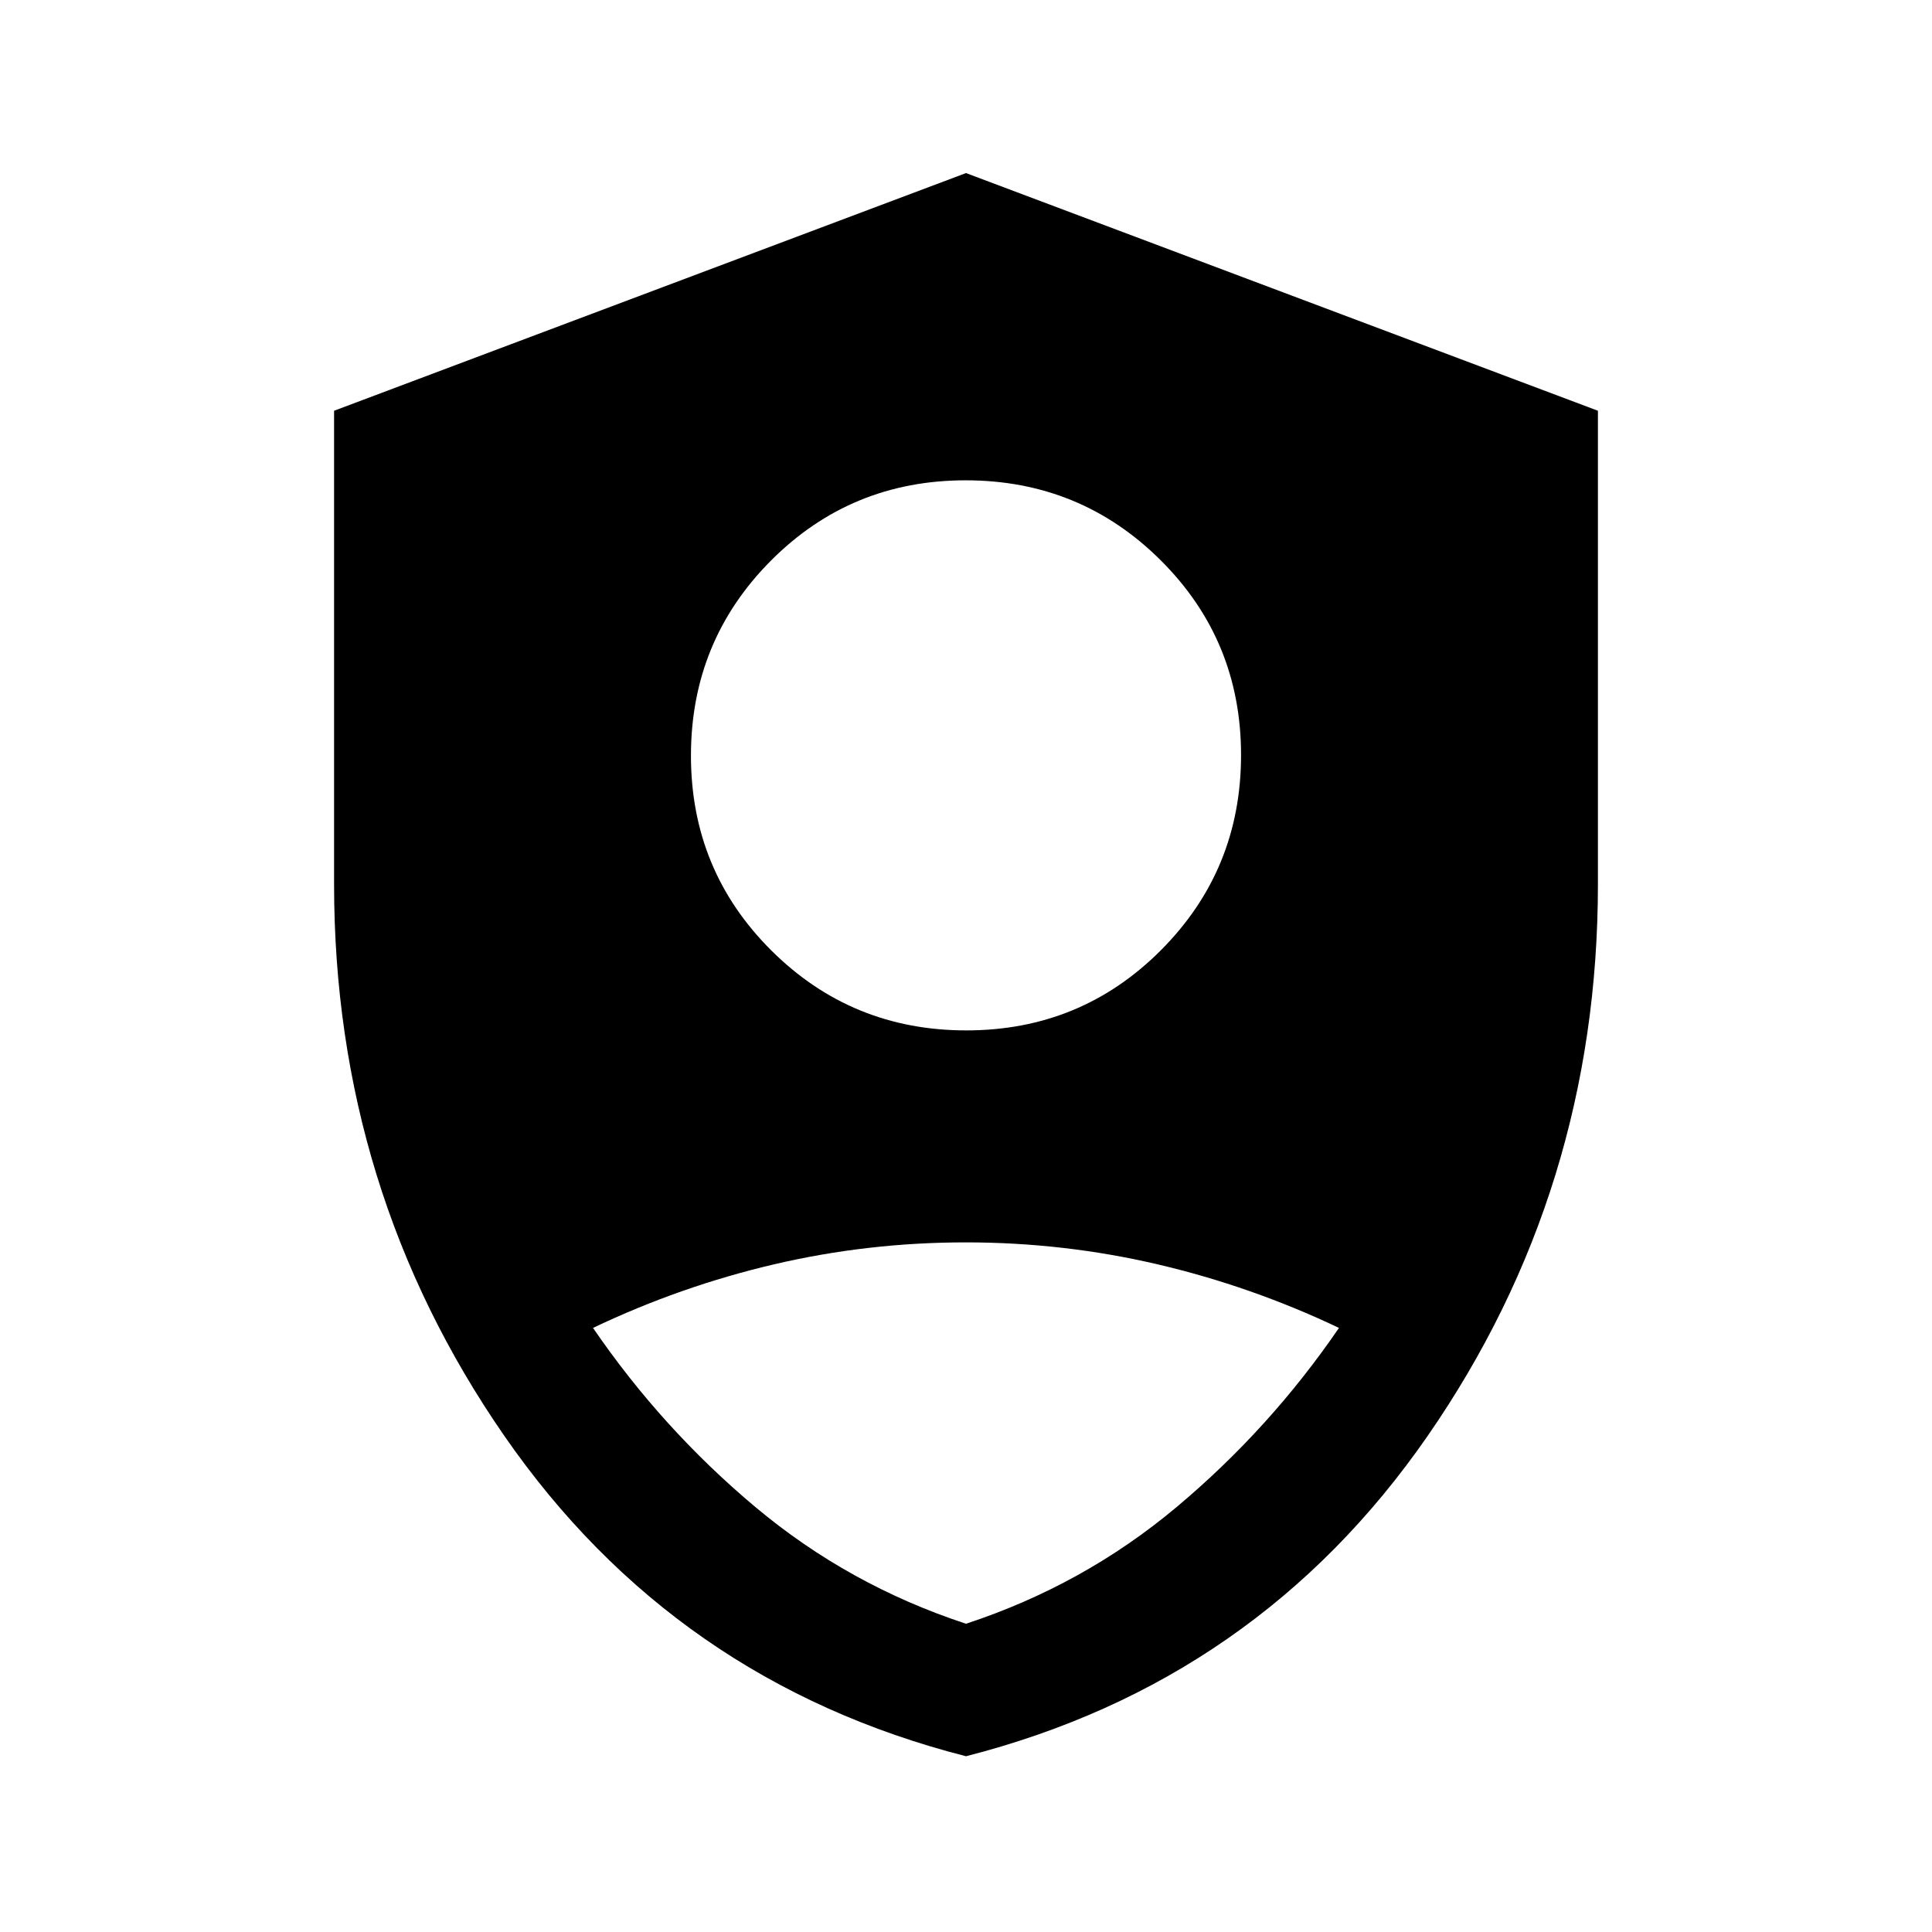 <svg xmlns="http://www.w3.org/2000/svg" height="40" viewBox="0 -960 960 960" width="40"><path d="M480.15-448q57.02 0 96.77-39.91 39.75-39.9 39.75-96.91t-39.91-96.76q-39.9-39.75-96.91-39.75-57.02 0-96.77 39.9-39.75 39.91-39.75 96.92 0 57.01 39.91 96.76Q423.14-448 480.15-448ZM480-87.33q-144.83-37-229.42-159.21Q166-368.74 166-520.67V-755.9L480-874l314 118.1v235.23q0 151.93-84.58 274.13Q624.83-124.33 480-87.33Zm0-65.84q58.33-19.16 104.67-58 46.33-38.83 80.66-89-43.51-20.68-90.14-31.59t-95.31-10.91q-48.69 0-95.26 10.91-46.57 10.91-89.95 31.59 34.33 50.17 80.66 89 46.34 38.84 104.67 58Z"/></svg>